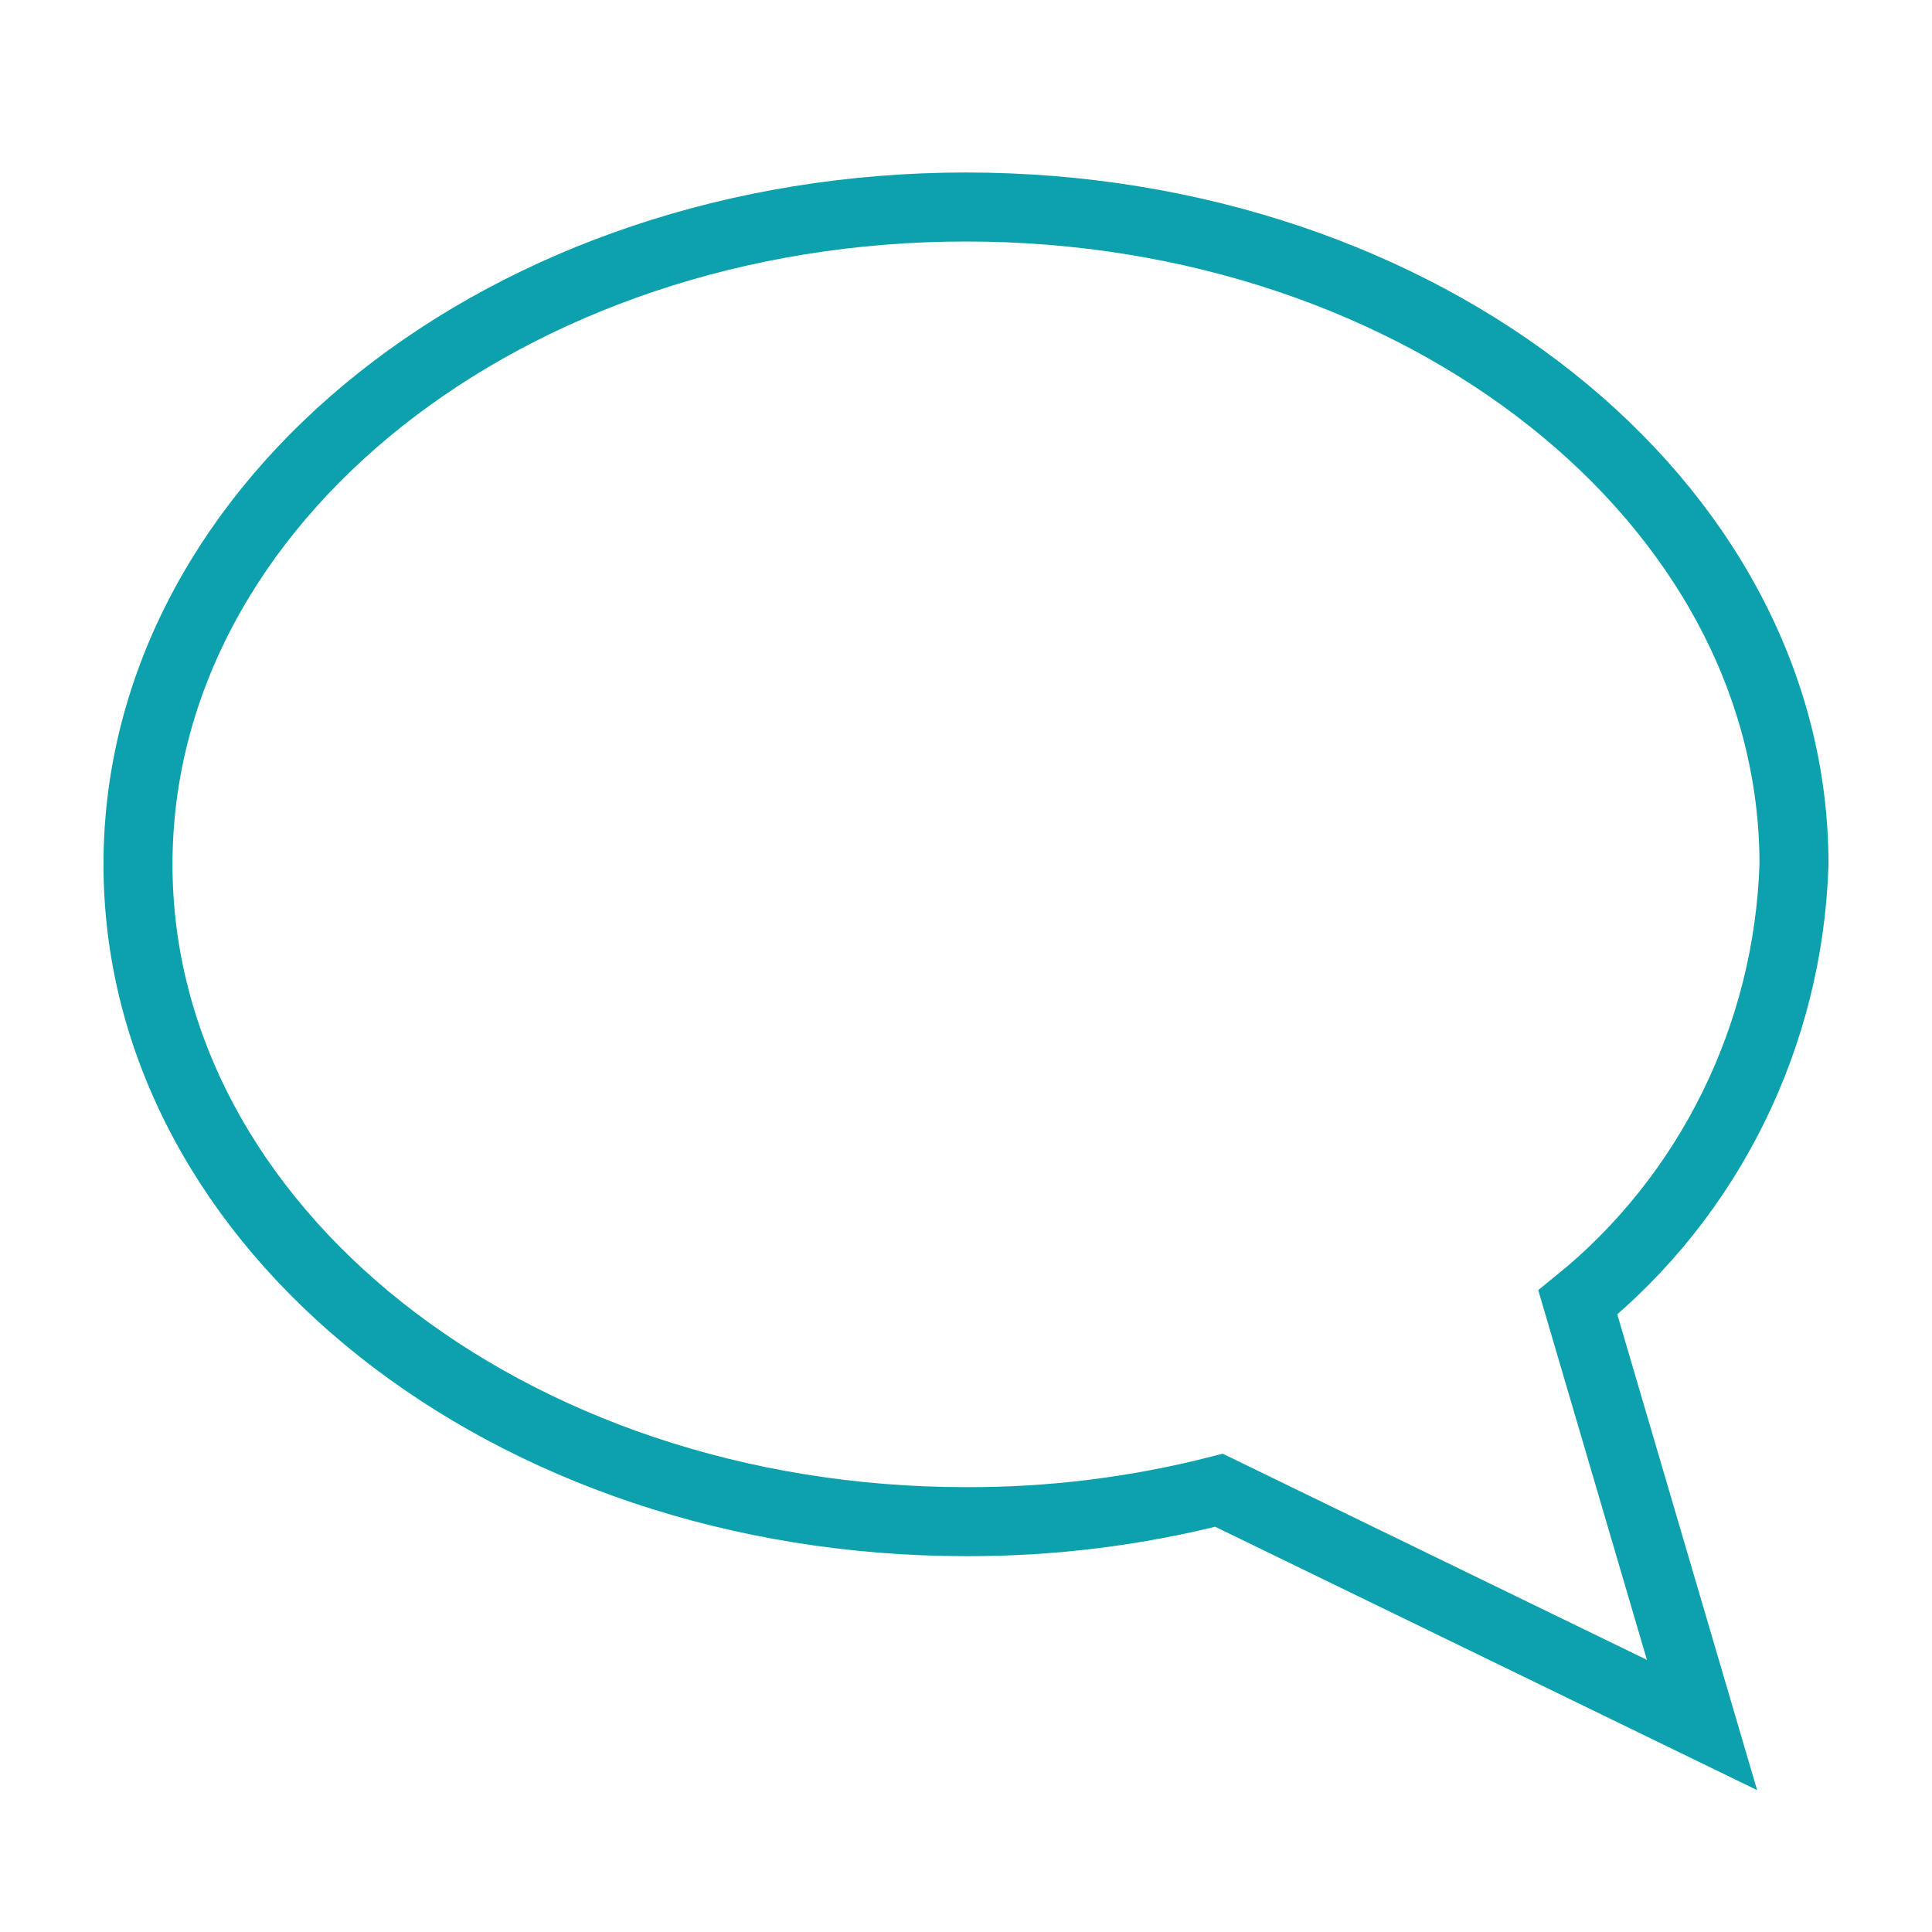 <svg width="28" height="28" viewBox="0 0 28 28" fill="none" xmlns="http://www.w3.org/2000/svg">
    <path d="M22.867 18.876L24.667 25L17.667 21.598C16.468 21.904 15.236 22.057 14 22.053C7.373 22.053 2 17.794 2 12.527C2 7.26 7.373 3 14 3C20.627 3 26 7.267 26 12.527C25.92 15.01 24.774 17.332 22.867 18.876Z" stroke="#0CA1AC"/>
</svg>
